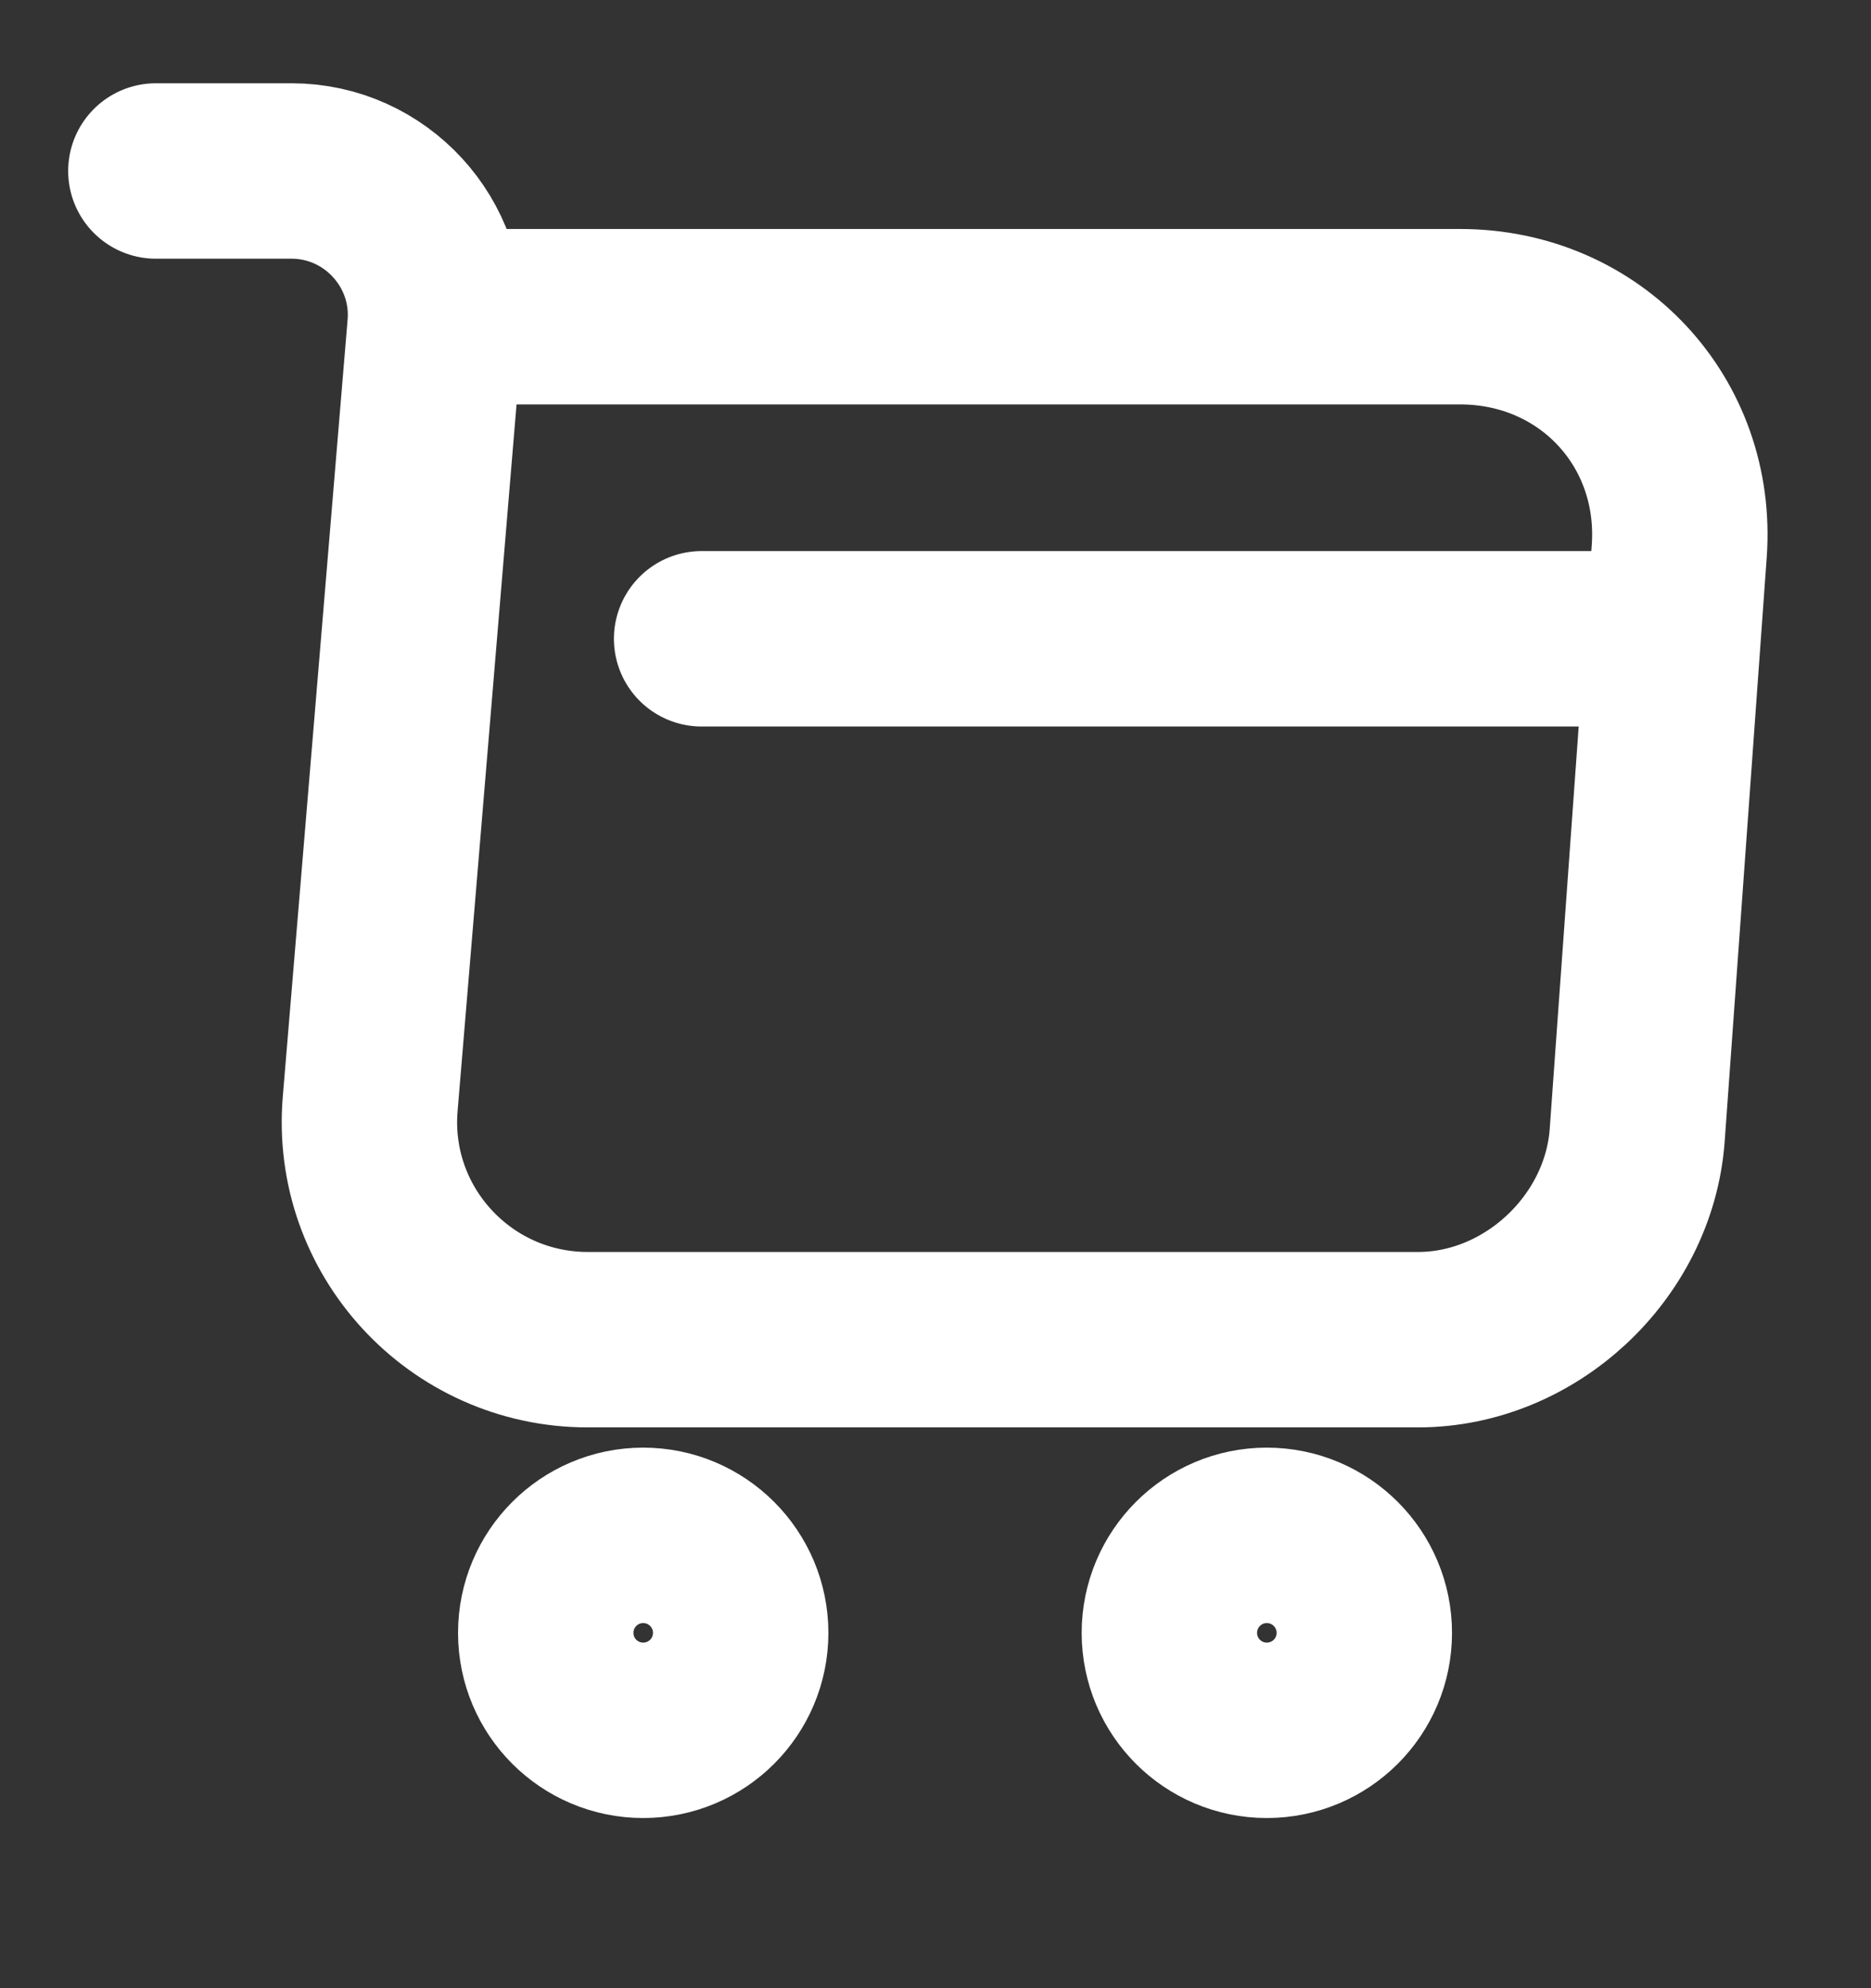 <svg width="16" height="17" viewBox="0 0 16 17" fill="none" xmlns="http://www.w3.org/2000/svg">
<rect x="0" y="0" width="16" height="17" fill="#333333" stroke="none"/>
<path d="M1.333 1.462H2.493C3.213 1.462 3.78 2.082 3.72 2.795L3.166 9.435C3.073 10.522 3.933 11.455 5.026 11.455H12.126C13.086 11.455 13.926 10.668 14 9.715L14.36 4.715C14.44 3.608 13.6 2.708 12.486 2.708H3.88" stroke="white" stroke-width="1.5" stroke-miterlimit="10" stroke-linecap="round" stroke-linejoin="round"/>
<path d="M10.833 14.795C11.294 14.795 11.667 14.422 11.667 13.962C11.667 13.502 11.294 13.128 10.833 13.128C10.373 13.128 10 13.502 10 13.962C10 14.422 10.373 14.795 10.833 14.795Z" stroke="white" stroke-width="1.5" stroke-miterlimit="10" stroke-linecap="round" stroke-linejoin="round"/>
<path d="M5.5 14.795C5.961 14.795 6.334 14.422 6.334 13.962C6.334 13.502 5.961 13.128 5.5 13.128C5.04 13.128 4.667 13.502 4.667 13.962C4.667 14.422 5.04 14.795 5.5 14.795Z" stroke="white" stroke-width="1.5" stroke-miterlimit="10" stroke-linecap="round" stroke-linejoin="round"/>
<path d="M6 5.462H14" stroke="white" stroke-width="1.5" stroke-miterlimit="10" stroke-linecap="round" stroke-linejoin="round"/>
</svg>
